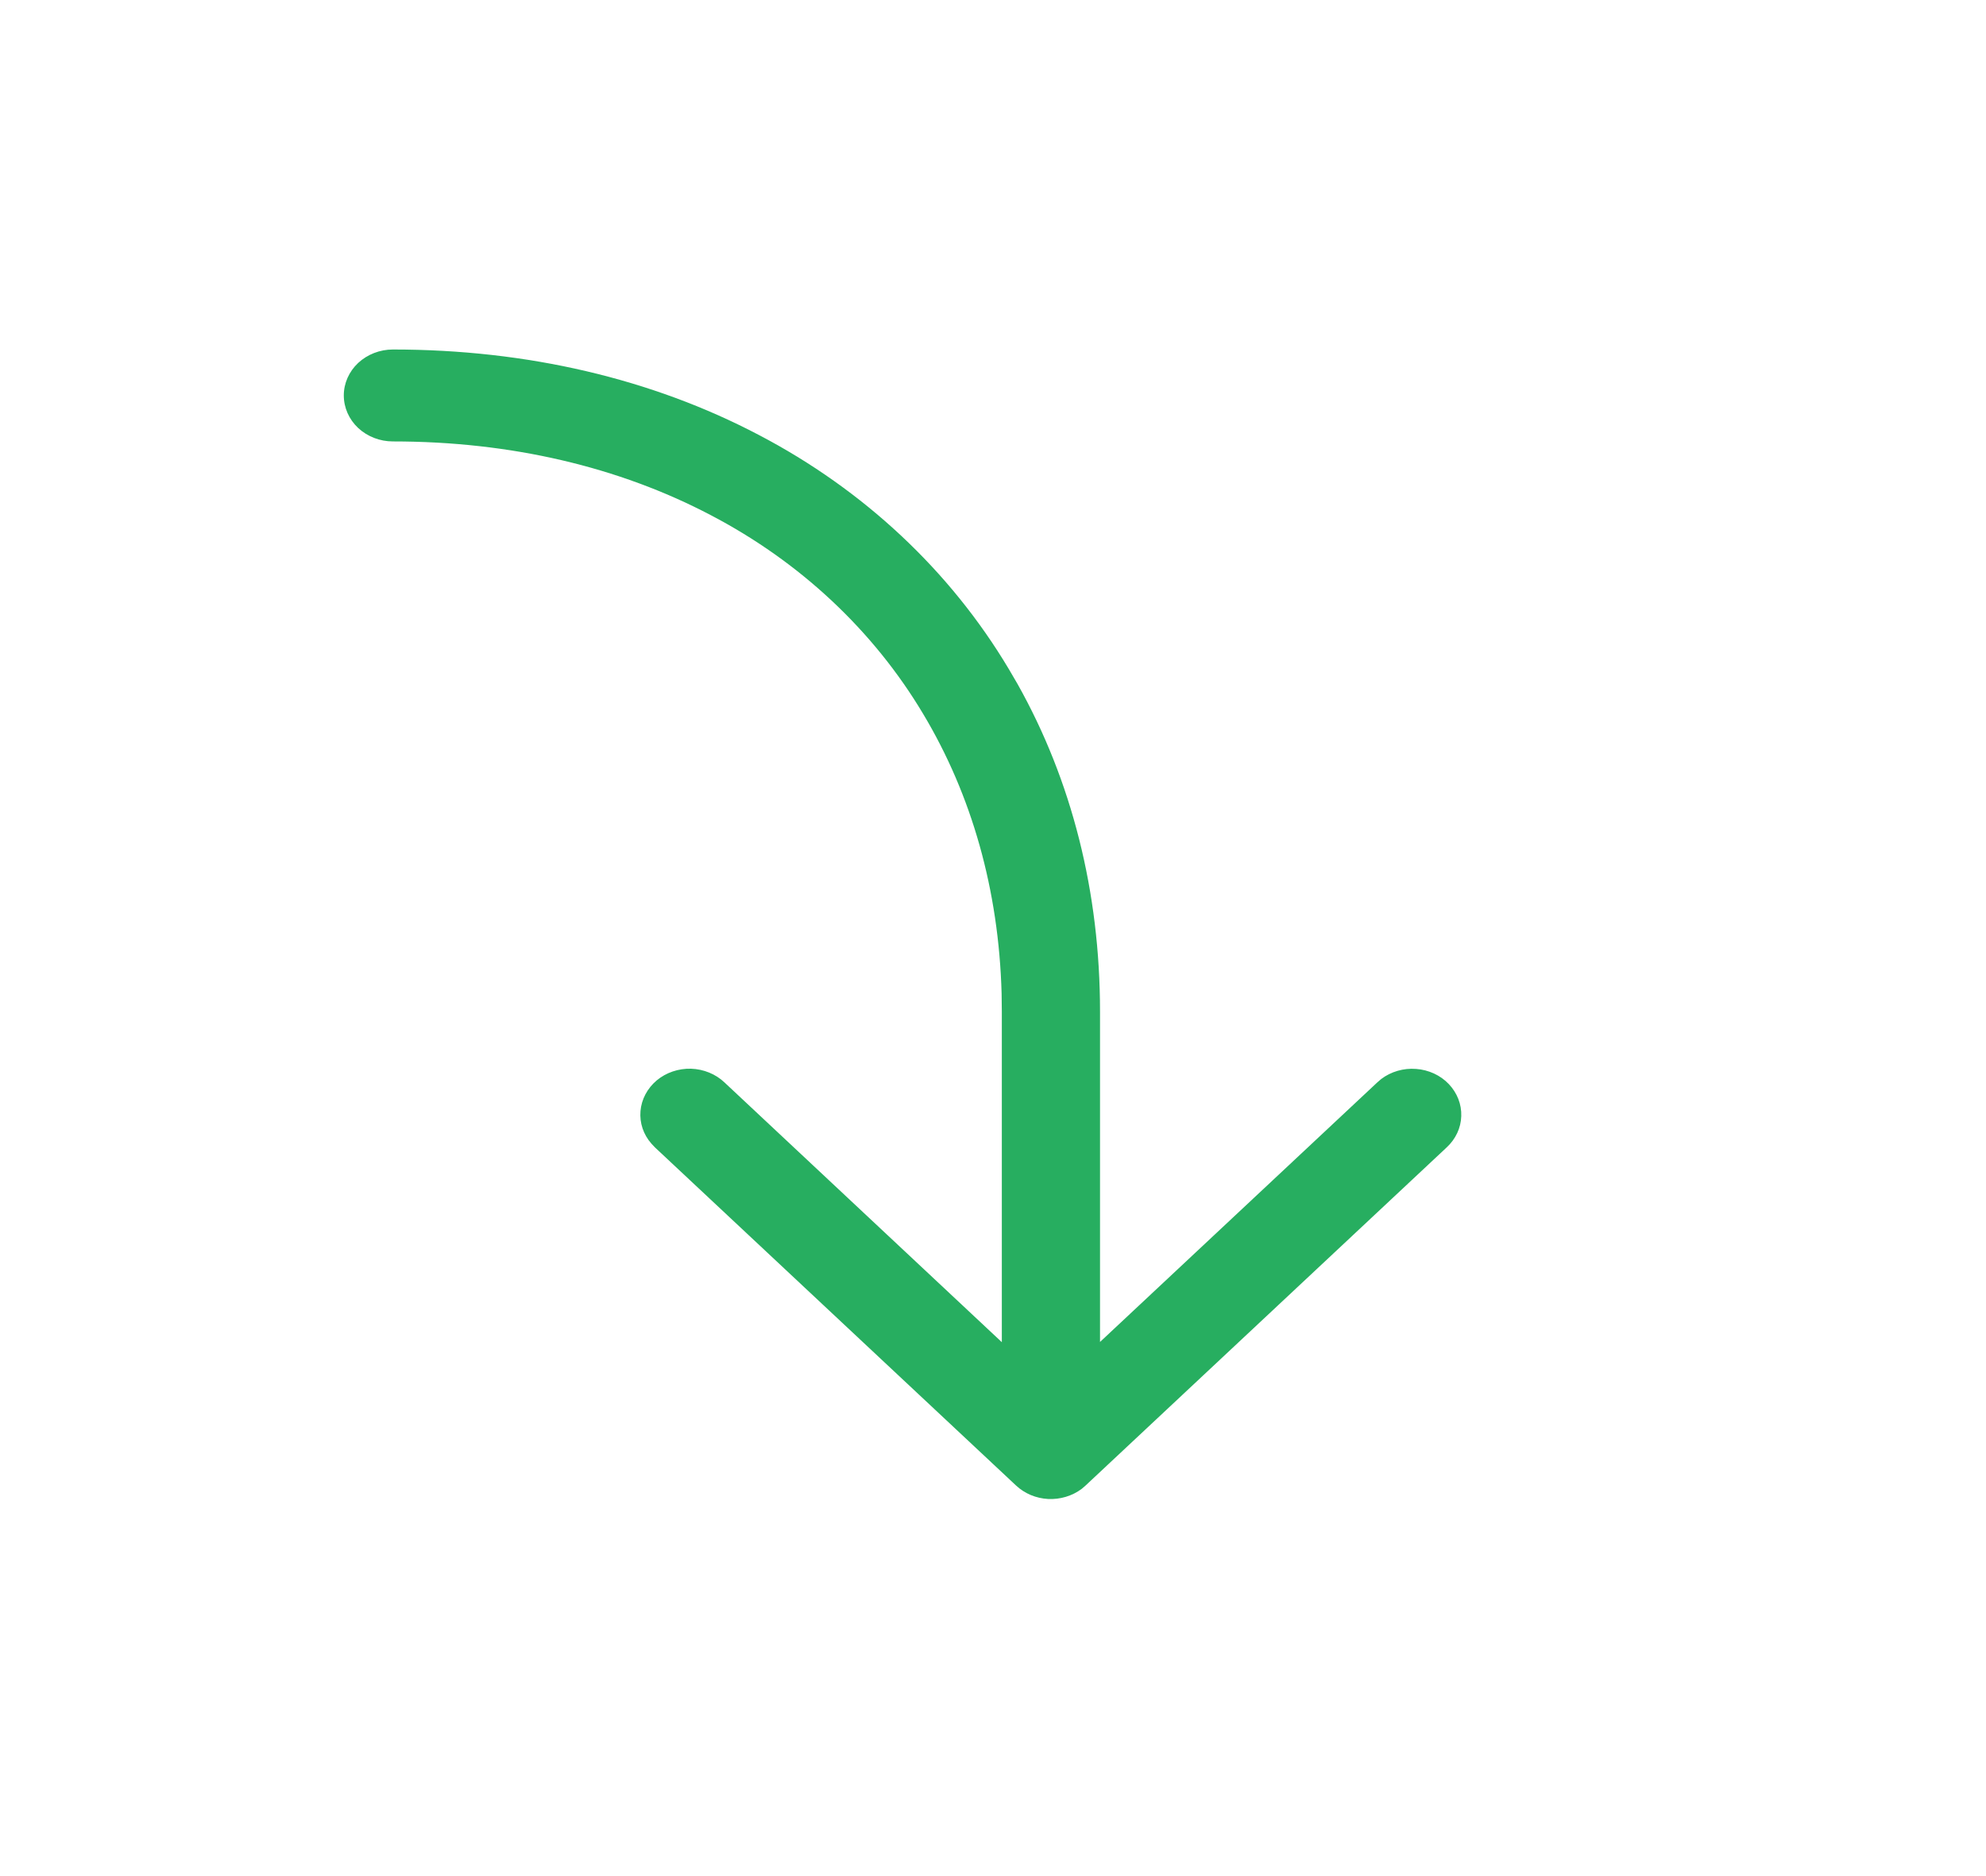 <svg width="18" height="17" viewBox="0 0 18 17" fill="none" xmlns="http://www.w3.org/2000/svg">
<path d="M9.08 12.162L6.566 9.808C6.486 9.732 6.377 9.688 6.263 9.684C6.149 9.681 6.037 9.719 5.952 9.79C5.867 9.862 5.814 9.961 5.805 10.068C5.796 10.175 5.831 10.28 5.904 10.363L5.936 10.397L9.209 13.461C9.287 13.534 9.39 13.577 9.5 13.583C9.609 13.588 9.717 13.556 9.803 13.492L9.839 13.461L13.112 10.397C13.193 10.322 13.241 10.221 13.244 10.114C13.248 10.007 13.207 9.903 13.131 9.823C13.055 9.743 12.948 9.694 12.835 9.686C12.721 9.677 12.608 9.71 12.519 9.777L12.483 9.808L9.97 12.16L9.97 9.167C9.97 8.082 9.714 7.073 9.223 6.199L9.143 6.062C8.612 5.172 7.828 4.438 6.877 3.941C5.91 3.433 4.78 3.167 3.561 3.167C3.443 3.167 3.33 3.211 3.246 3.289C3.163 3.367 3.116 3.473 3.116 3.583C3.116 3.694 3.163 3.8 3.246 3.878C3.33 3.956 3.443 4 3.561 4C4.631 4 5.61 4.231 6.442 4.668C7.25 5.09 7.916 5.713 8.367 6.469C8.808 7.205 9.052 8.064 9.078 9.001L9.08 9.167V12.162Z" fill="#27AE60"/>
</svg>
